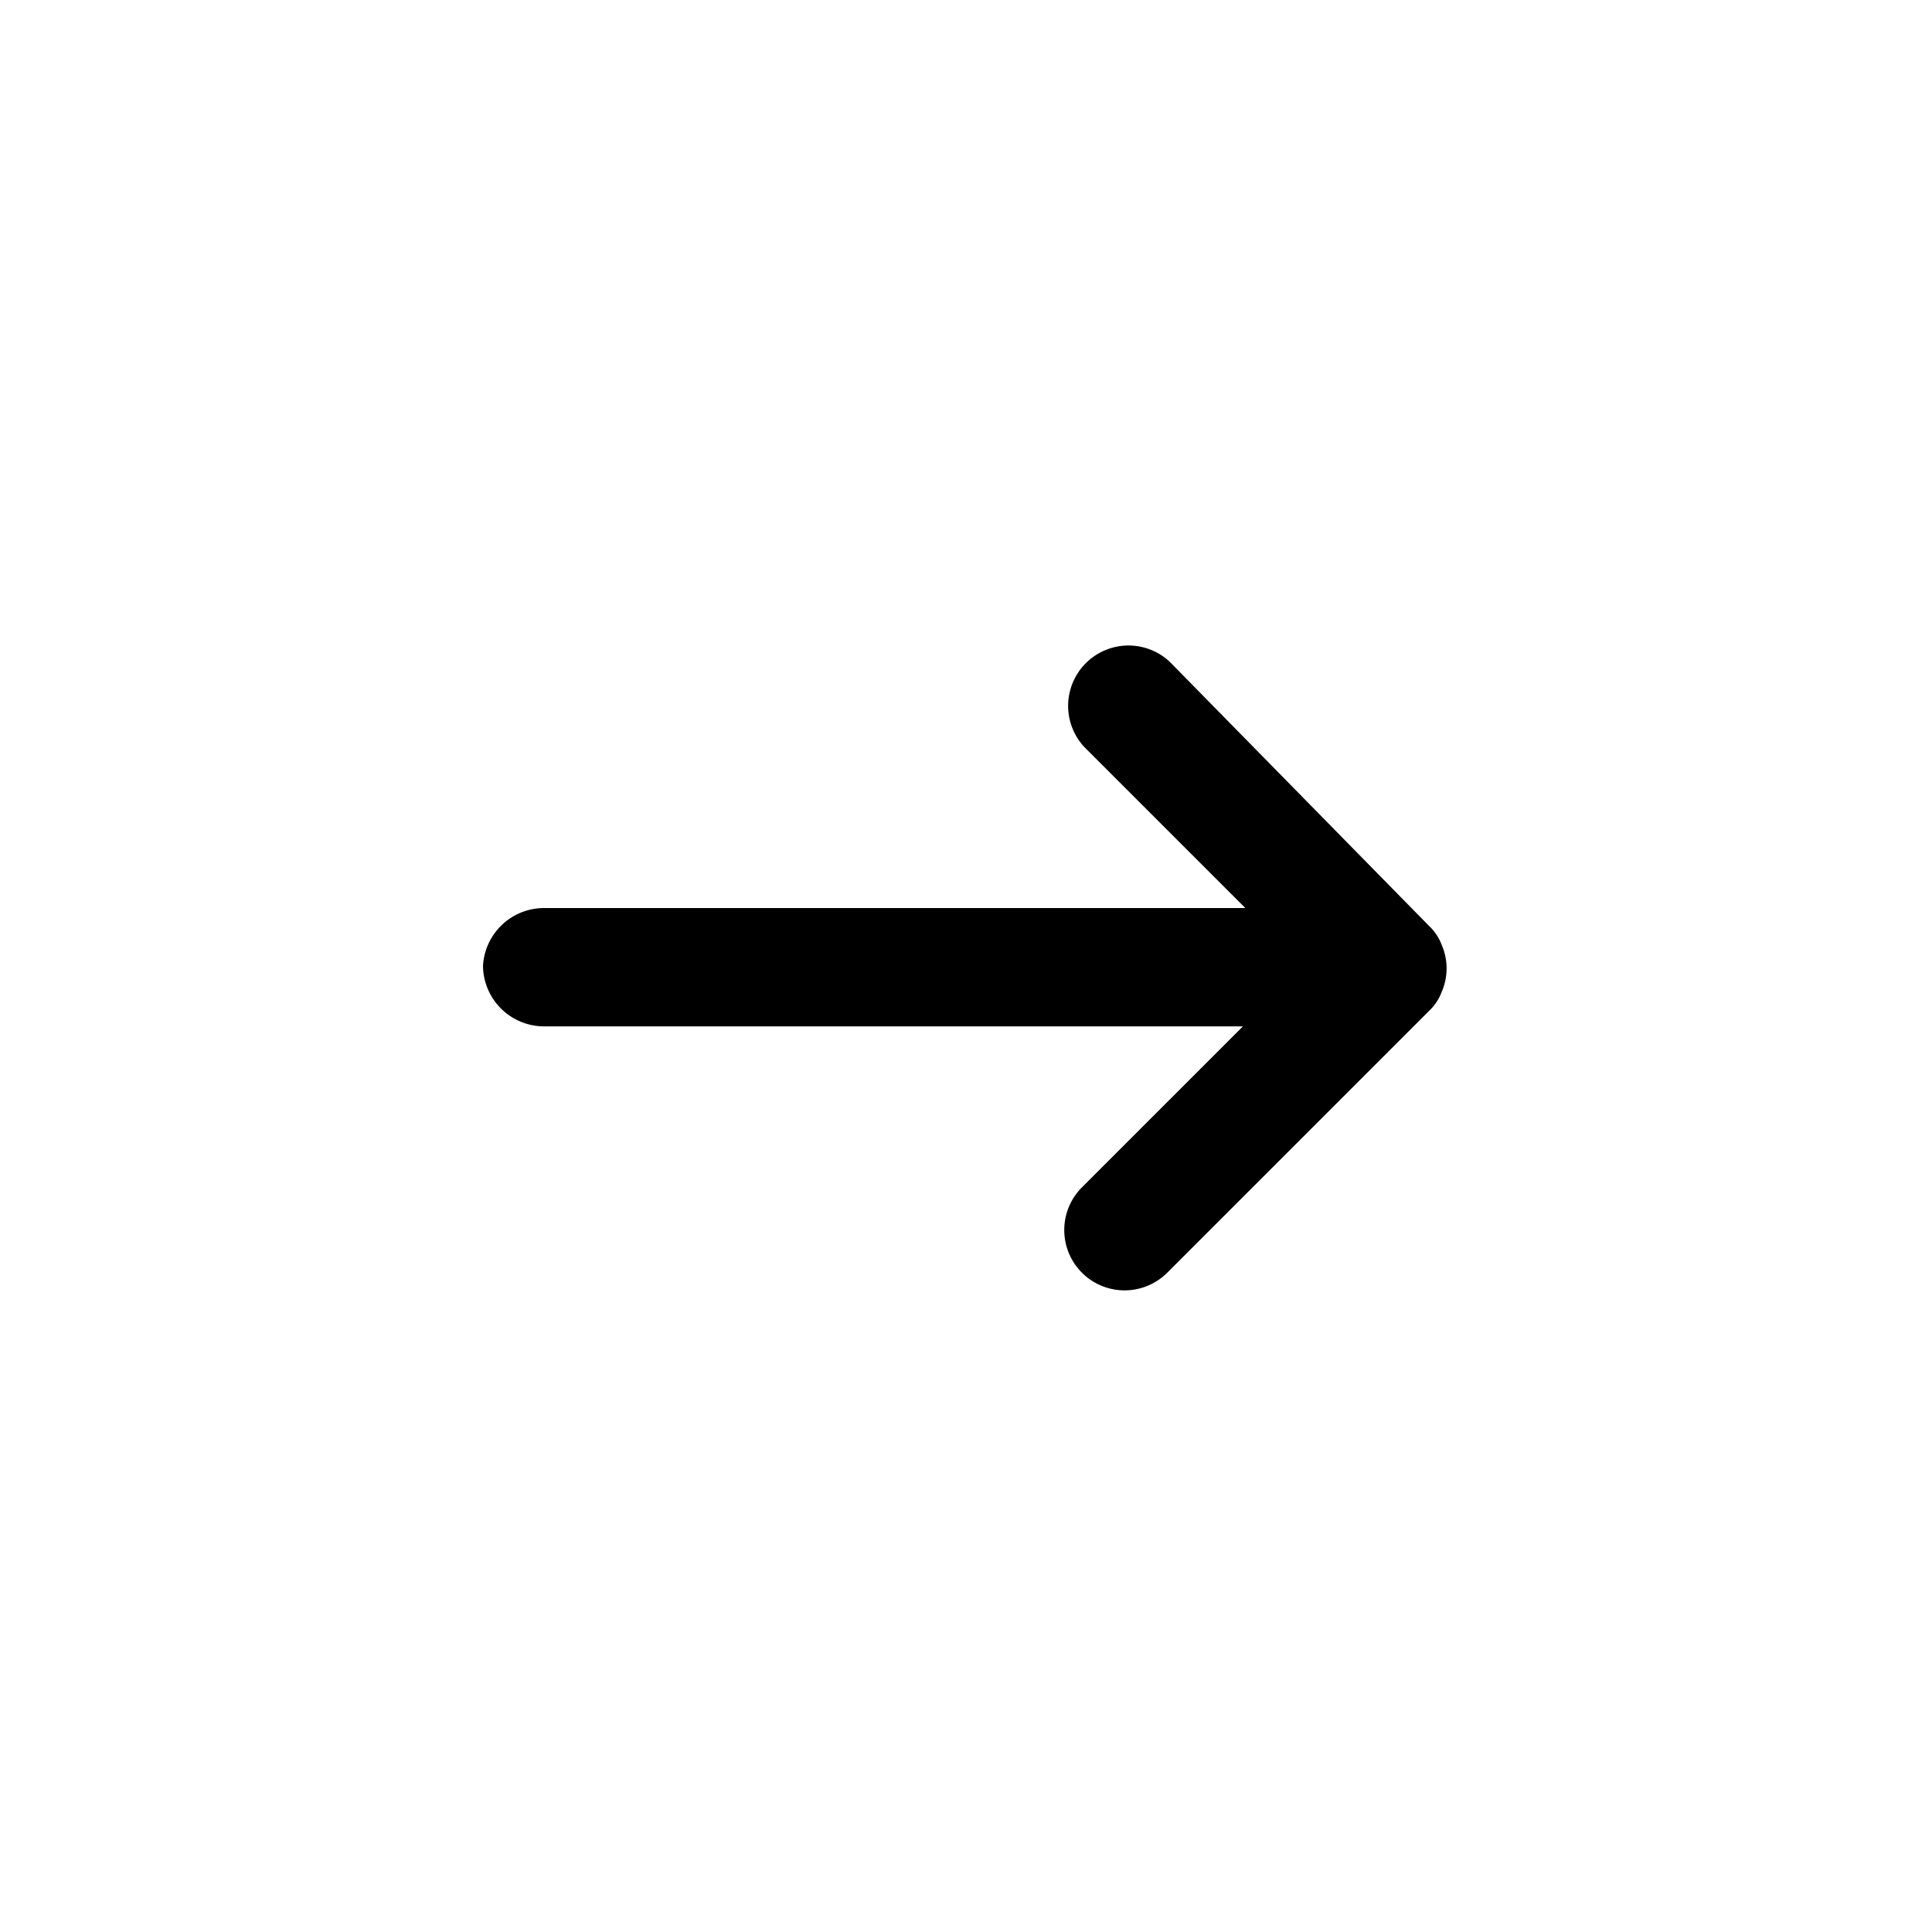 <svg xmlns="http://www.w3.org/2000/svg" viewBox="0 0 24 24"><g data-name="2"><rect width="24" height="24" fill="none" transform="rotate(180 12 12)"/><path d="M6,12a.76.76,0,0,0,.75.75h8.69l-2,2a.75.75,0,0,0,0,1.06.75.75,0,0,0,1.06,0l3.25-3.25a.63.63,0,0,0,.16-.24.73.73,0,0,0,0-.58.63.63,0,0,0-.16-.24L14.53,8.22a.75.75,0,0,0-1.06,1.06l2,2H6.75A.76.76,0,0,0,6,12Z"/></g></svg>